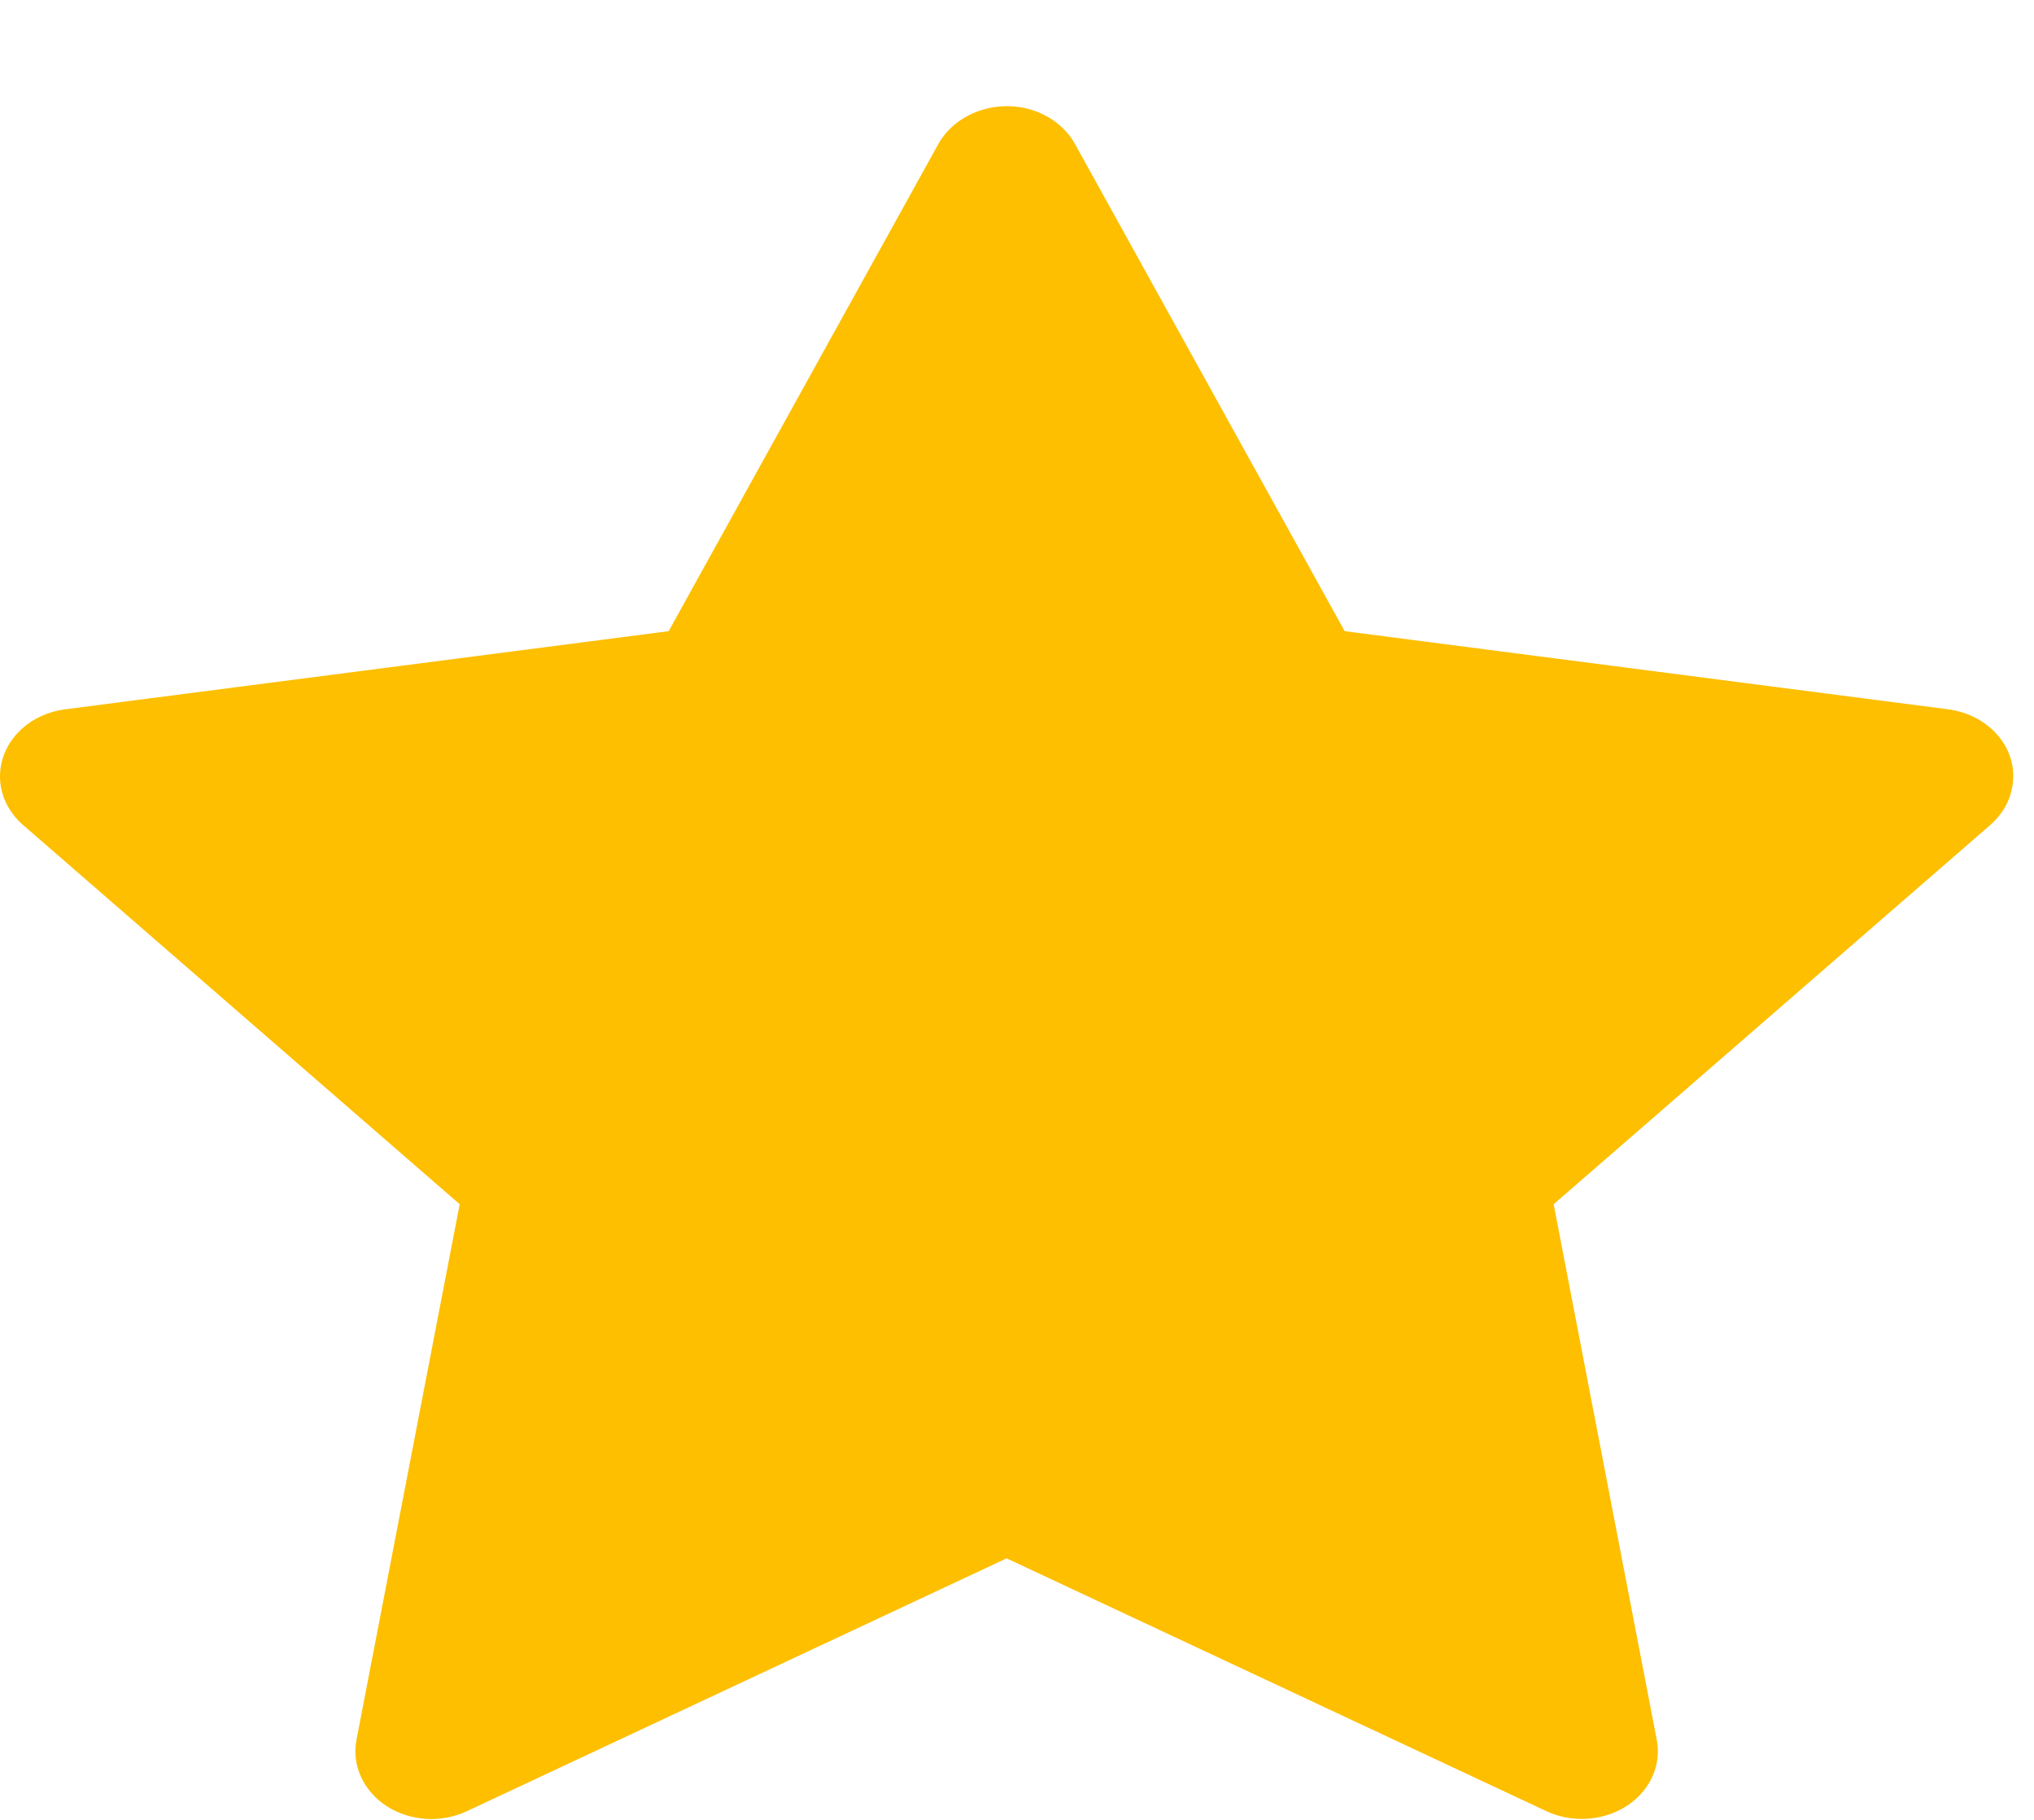<svg width="19" height="17" viewBox="0 0 19 17" fill="none" xmlns="http://www.w3.org/2000/svg">
<path d="M18.199 6.626L12.561 5.896L10.041 1.344C9.972 1.22 9.859 1.119 9.719 1.057C9.368 0.903 8.942 1.032 8.766 1.344L6.246 5.896L0.608 6.626C0.453 6.646 0.31 6.711 0.202 6.81C0.07 6.931 -0.002 7.093 6.24985e-05 7.261C0.003 7.429 0.08 7.589 0.215 7.706L4.294 11.249L3.33 16.252C3.308 16.369 3.322 16.488 3.372 16.598C3.422 16.707 3.505 16.802 3.612 16.872C3.72 16.941 3.847 16.982 3.979 16.991C4.111 16.999 4.243 16.974 4.361 16.919L9.403 14.557L14.446 16.919C14.584 16.984 14.744 17.006 14.897 16.982C15.283 16.923 15.543 16.597 15.476 16.252L14.513 11.249L18.592 7.706C18.703 7.609 18.776 7.483 18.798 7.344C18.858 6.998 18.587 6.678 18.199 6.626V6.626Z" fill="#FDBF00"/>
</svg>
